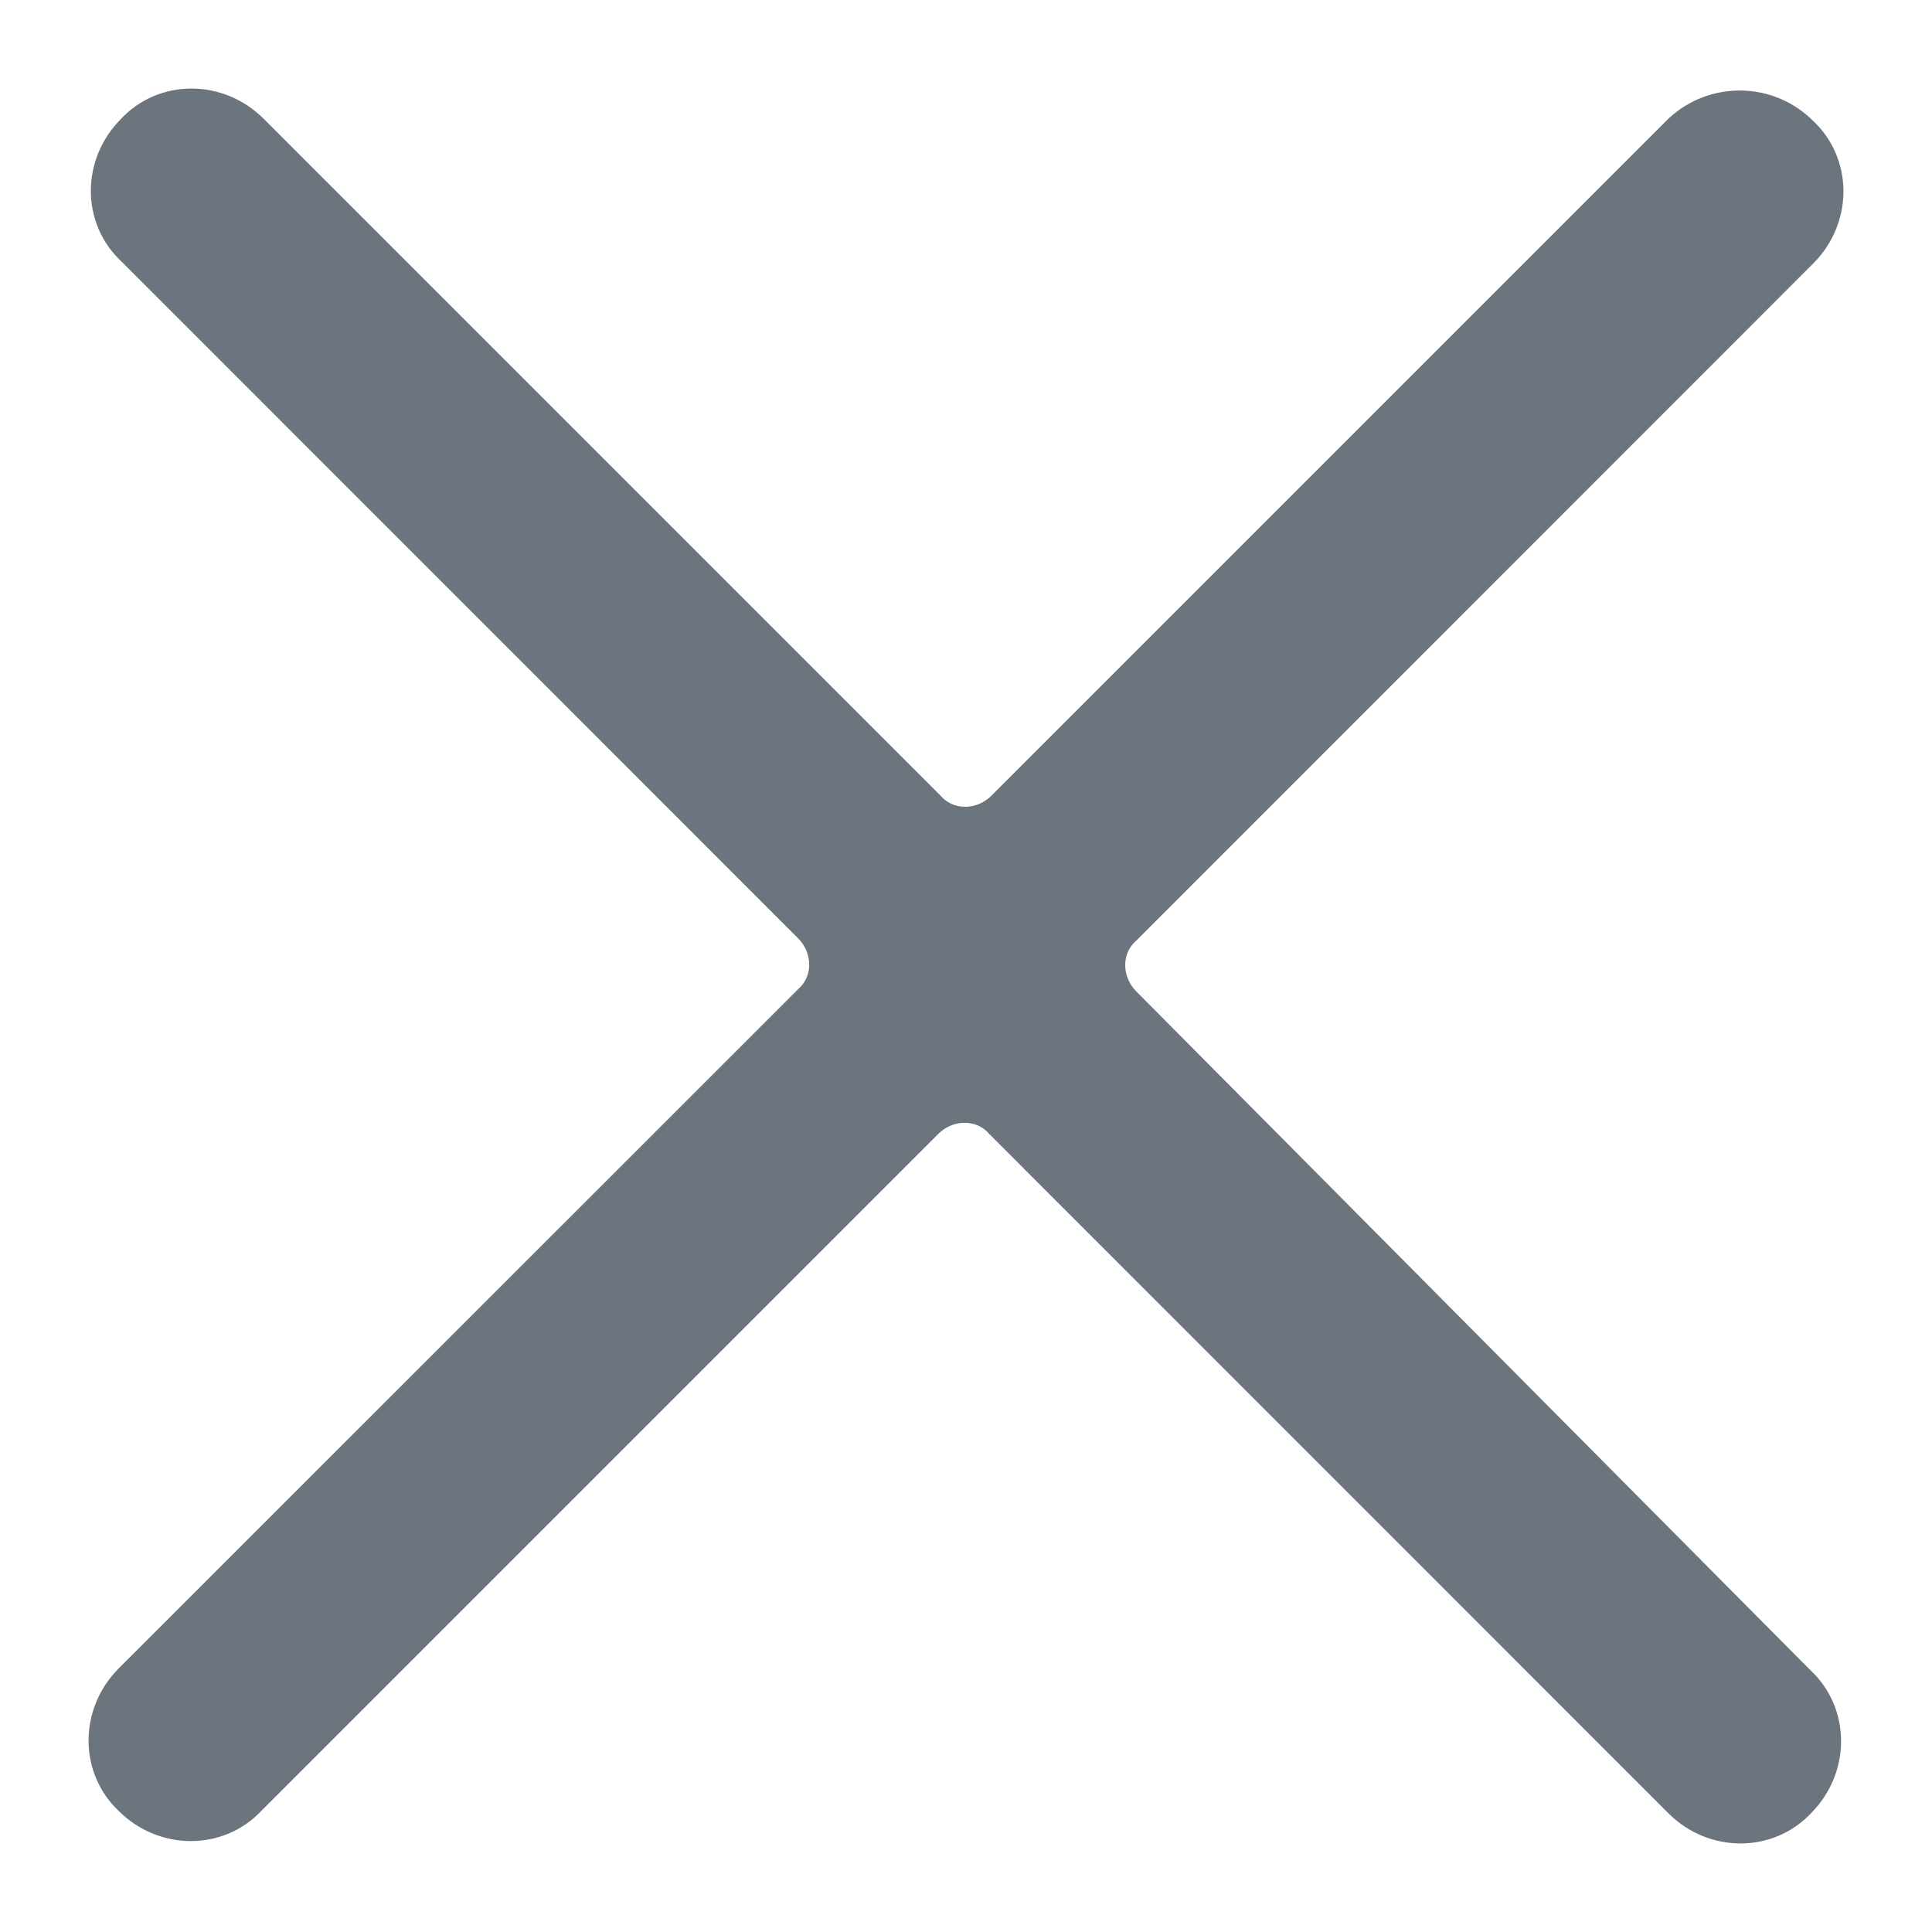 <svg width="12" height="12" viewBox="0 0 12 12" fill="none" xmlns="http://www.w3.org/2000/svg">
<g id="Icon/Navigation/16px/Close" clip-path="url(#clip0_4629_7053)">
<path id="Vector" d="M10.504 0.879L6.301 5.082C6.129 5.254 5.857 5.254 5.699 5.082L1.496 0.879C1.324 0.707 1.051 0.707 0.894 0.879C0.721 1.051 0.721 1.324 0.894 1.481L5.097 5.685C5.269 5.857 5.269 6.13 5.097 6.287L0.879 10.504C0.707 10.676 0.707 10.949 0.879 11.107C1.051 11.278 1.324 11.278 1.481 11.107L5.685 6.903C5.857 6.731 6.13 6.731 6.287 6.903L10.504 11.121C10.676 11.293 10.949 11.293 11.107 11.121C11.278 10.949 11.278 10.676 11.107 10.519L6.918 6.301C6.746 6.129 6.746 5.856 6.918 5.699L11.121 1.495C11.293 1.323 11.293 1.05 11.121 0.893C10.949 0.721 10.677 0.721 10.504 0.879L10.504 0.879Z" fill="#6C747D" stroke="#6C747D" stroke-width="0.4"/>
</g>
<defs>
<clipPath id="clip0_4629_7053">
<rect width="12" height="12" fill="white"/>
</clipPath>
</defs>
</svg>

